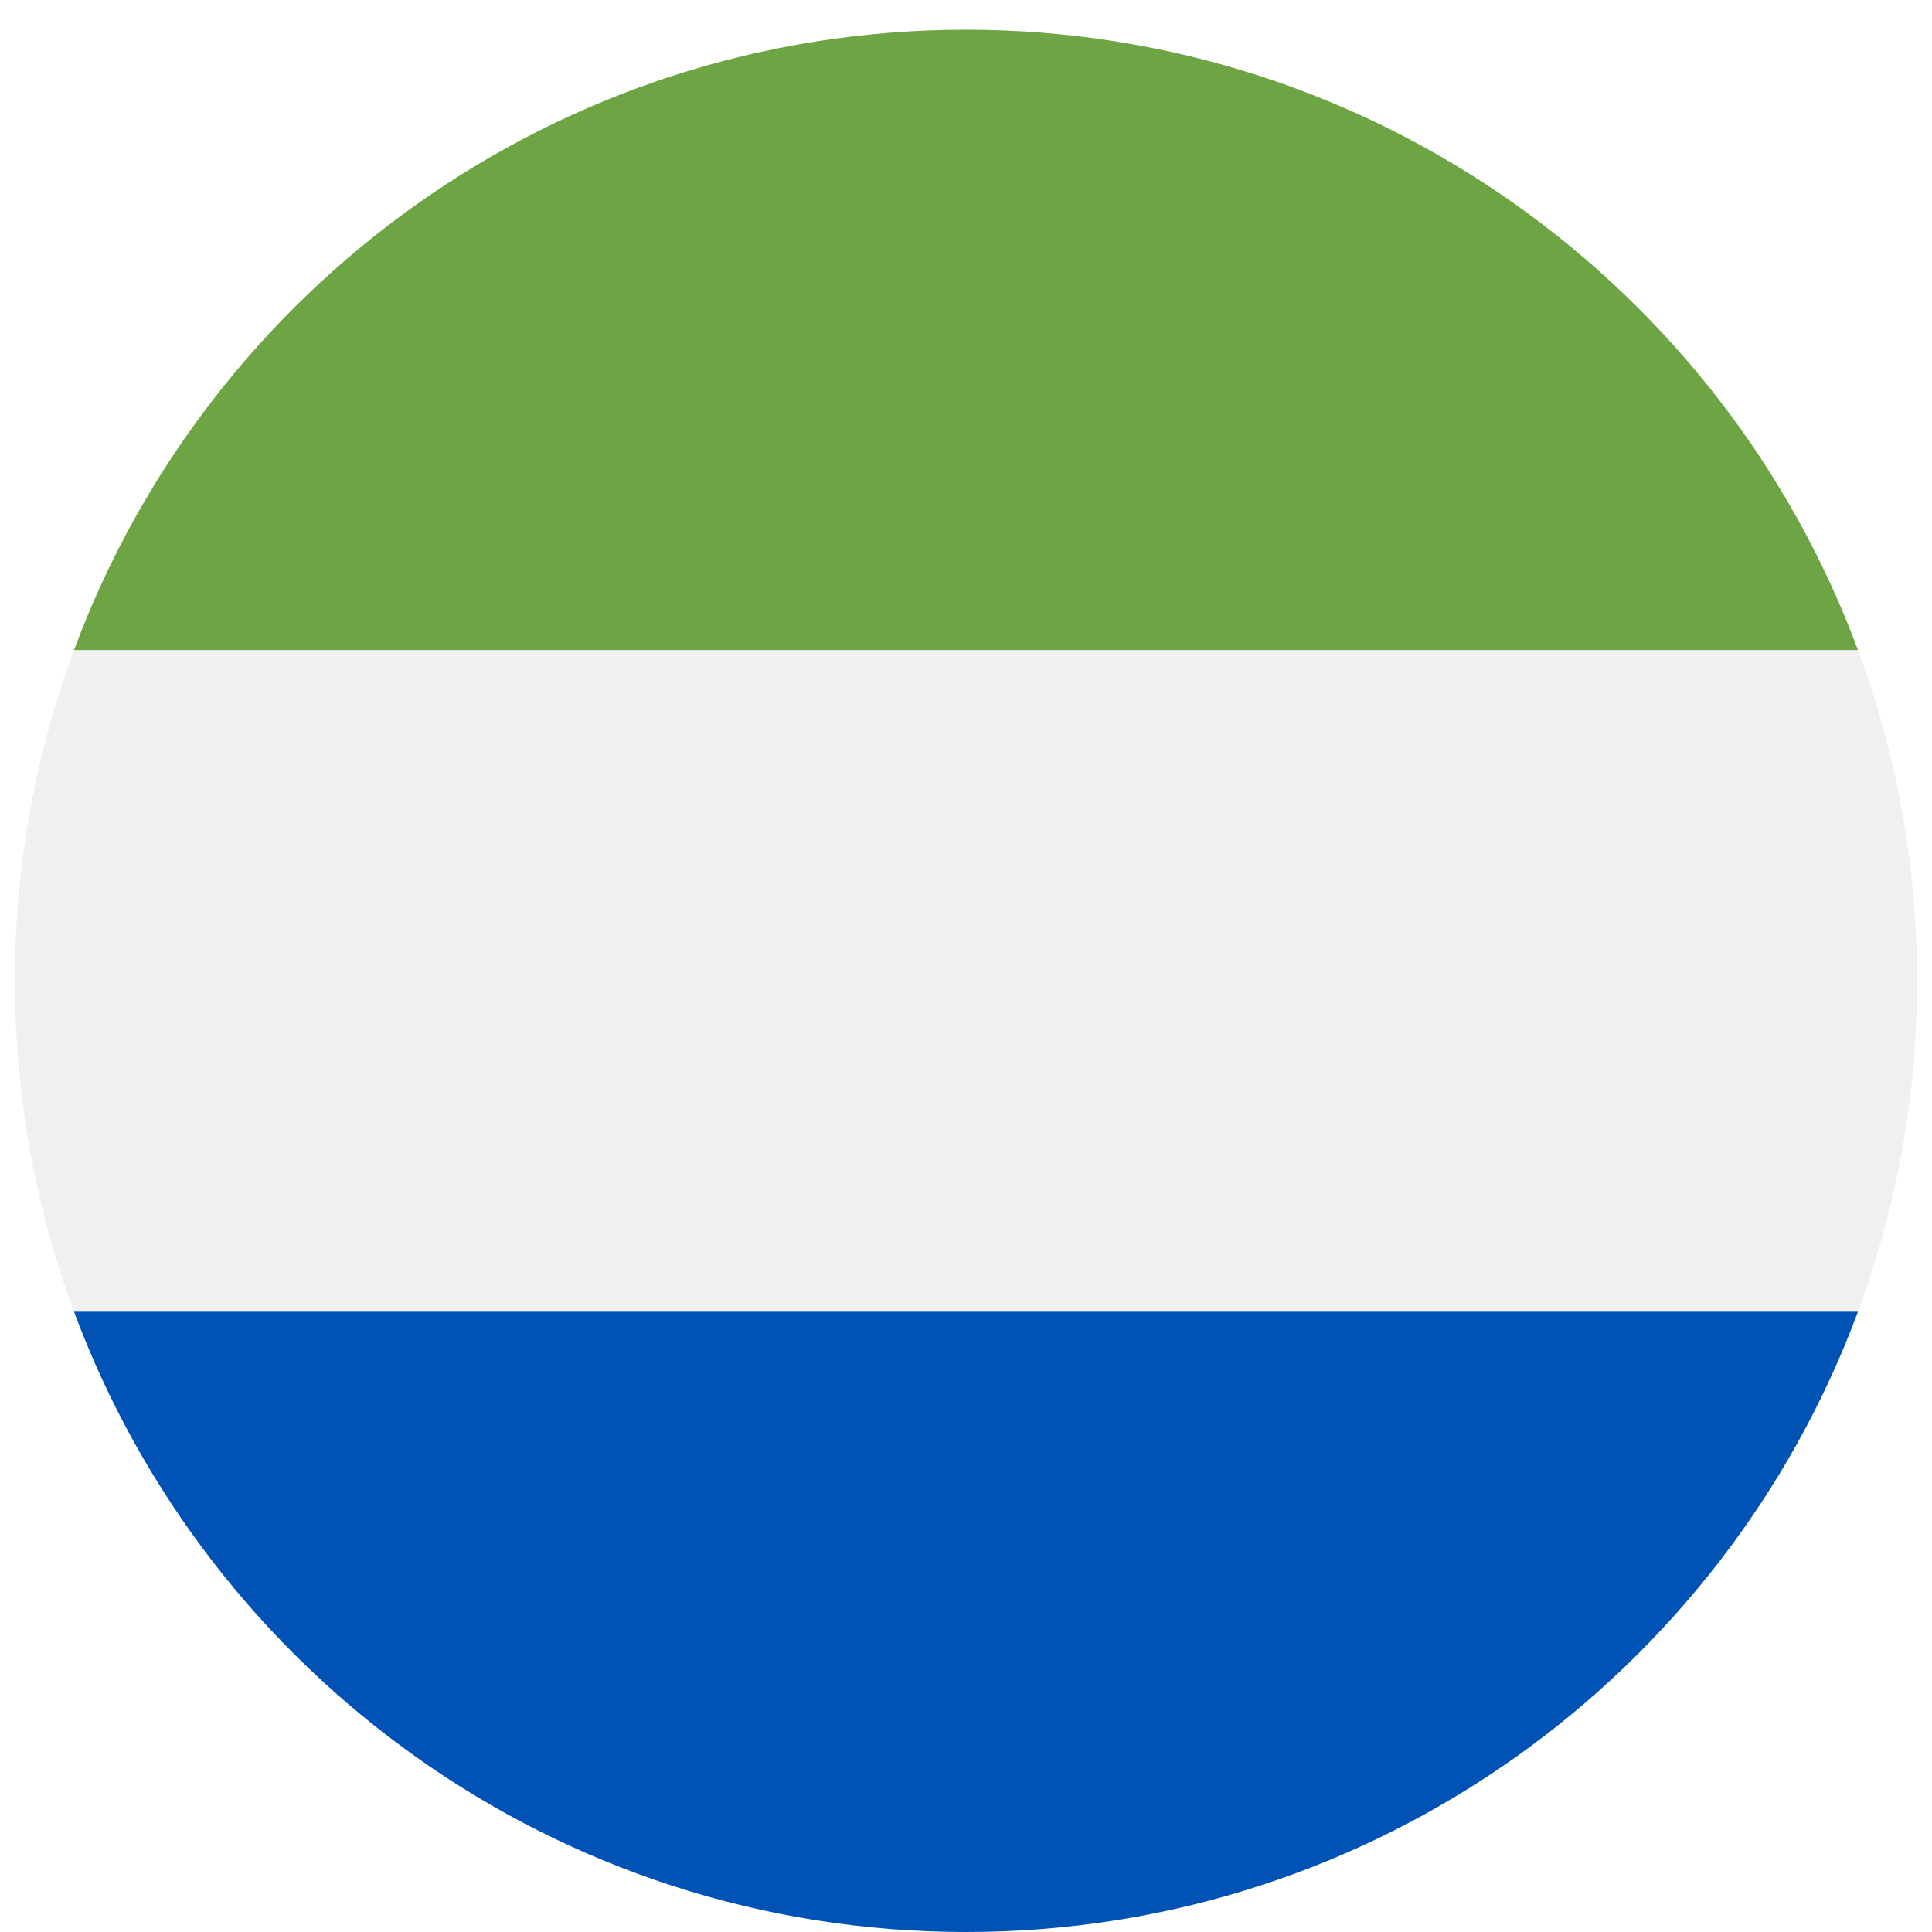 <svg width="520" height="520" viewBox="0 0 520 520" fill="none" xmlns="http://www.w3.org/2000/svg">
<g clip-path="url(#clip0_105_1534)" filter="url(#filter0_dd_105_1534)">
<path d="M516 256C516 224.686 510.368 194.689 500.077 166.957L260 155.826L19.923 166.956C9.633 194.689 4 224.686 4 256C4 287.314 9.633 317.311 19.923 345.043L260 356.174L500.077 345.044C510.368 317.311 516 287.314 516 256Z" fill="#F0F0F0"/>
<path d="M260 512C370.071 512 463.906 442.528 500.077 345.043H19.923C56.094 442.528 149.929 512 260 512Z" fill="#0052B4"/>
<path d="M19.923 166.957H500.078C463.906 69.472 370.071 0 260 0C149.929 0 56.094 69.472 19.923 166.957Z" fill="#6DA544"/>
</g>
<defs>
<filter id="filter0_dd_105_1534" x="0" y="0" width="520" height="520" filterUnits="userSpaceOnUse" color-interpolation-filters="sRGB">
<feFlood flood-opacity="0" result="BackgroundImageFix"/>
<feColorMatrix in="SourceAlpha" type="matrix" values="0 0 0 0 0 0 0 0 0 0 0 0 0 0 0 0 0 0 127 0" result="hardAlpha"/>
<feOffset dy="4"/>
<feGaussianBlur stdDeviation="2"/>
<feComposite in2="hardAlpha" operator="out"/>
<feColorMatrix type="matrix" values="0 0 0 0 0 0 0 0 0 0 0 0 0 0 0 0 0 0 0.25 0"/>
<feBlend mode="normal" in2="BackgroundImageFix" result="effect1_dropShadow_105_1534"/>
<feColorMatrix in="SourceAlpha" type="matrix" values="0 0 0 0 0 0 0 0 0 0 0 0 0 0 0 0 0 0 127 0" result="hardAlpha"/>
<feOffset dy="4"/>
<feGaussianBlur stdDeviation="2"/>
<feComposite in2="hardAlpha" operator="out"/>
<feColorMatrix type="matrix" values="0 0 0 0 0 0 0 0 0 0 0 0 0 0 0 0 0 0 0.25 0"/>
<feBlend mode="normal" in2="effect1_dropShadow_105_1534" result="effect2_dropShadow_105_1534"/>
<feBlend mode="normal" in="SourceGraphic" in2="effect2_dropShadow_105_1534" result="shape"/>
</filter>
<clipPath id="clip0_105_1534">
<rect width="512" height="512" fill="white" transform="translate(4)"/>
</clipPath>
</defs>
</svg>
